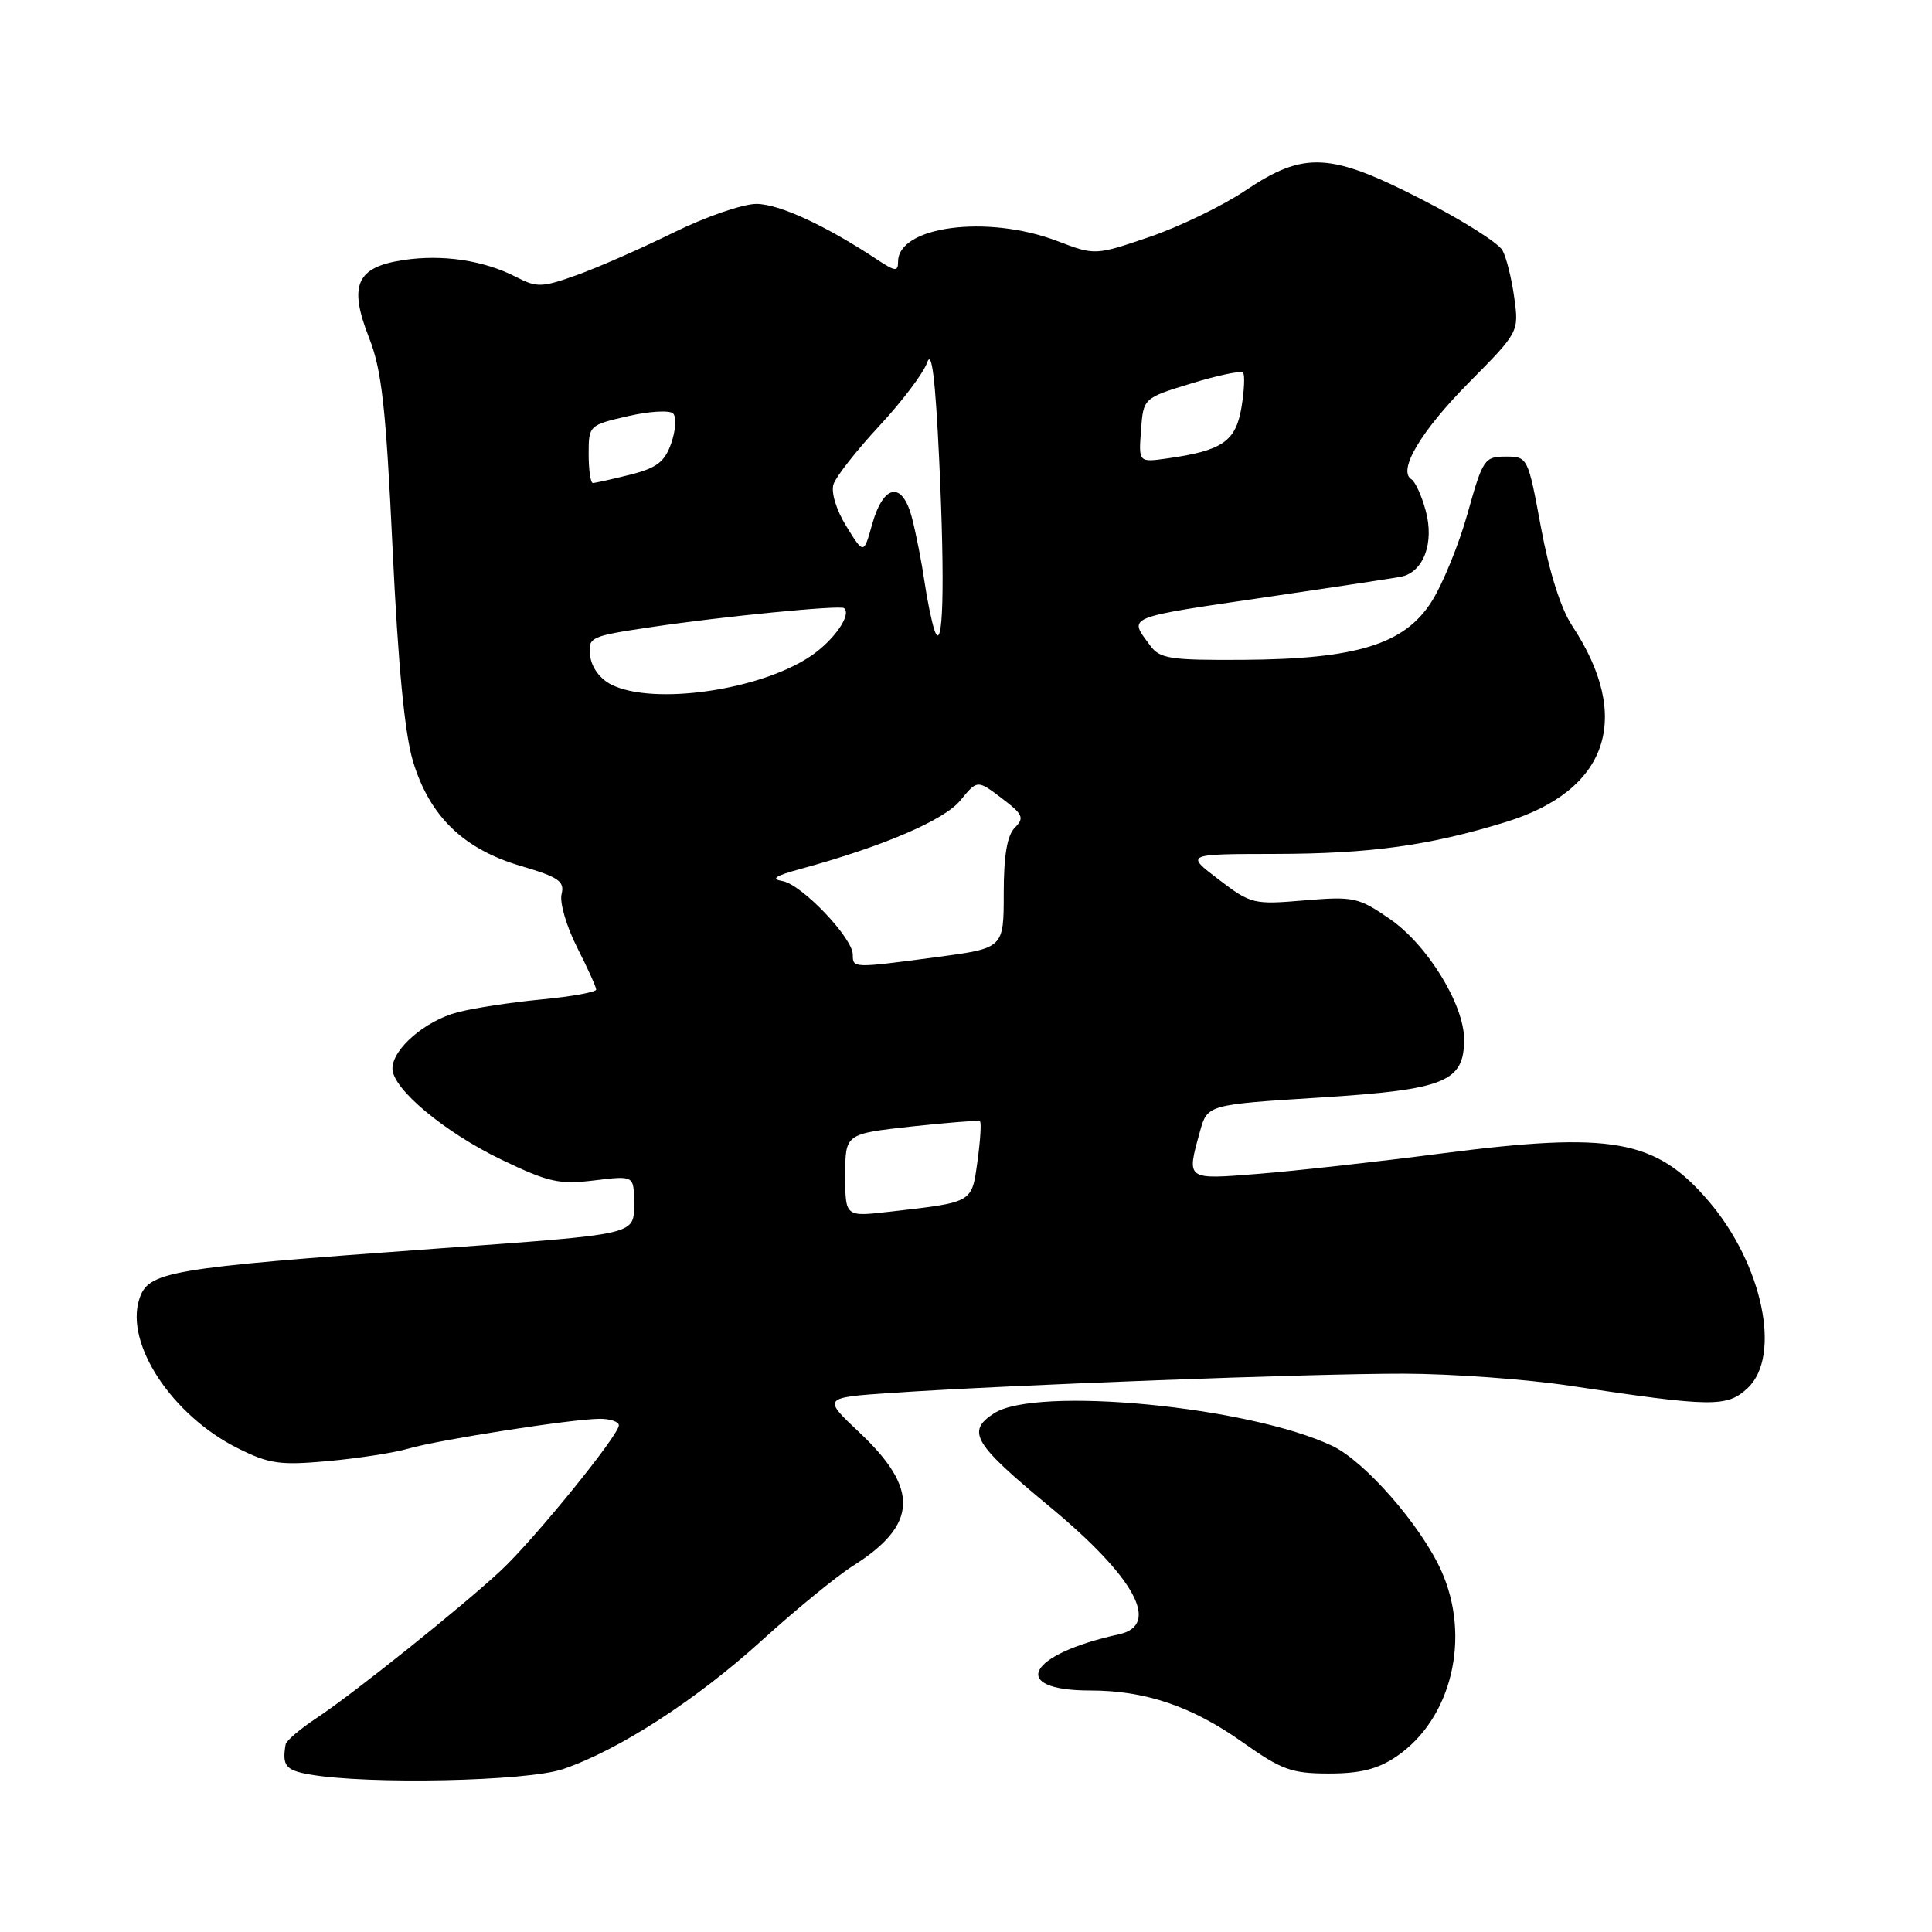 <?xml version="1.0" encoding="UTF-8" standalone="no"?>
<!DOCTYPE svg PUBLIC "-//W3C//DTD SVG 1.1//EN" "http://www.w3.org/Graphics/SVG/1.1/DTD/svg11.dtd" >
<svg xmlns="http://www.w3.org/2000/svg" xmlns:xlink="http://www.w3.org/1999/xlink" version="1.1" viewBox="0 0 256 256">
 <g >
 <path fill="currentColor"
d=" M 74.59 234.42 C 81.98 231.91 92.33 225.21 101.03 217.29 C 105.46 213.27 110.85 208.86 113.01 207.49 C 121.60 202.07 121.84 197.31 113.91 189.84 C 108.97 185.19 108.97 185.19 118.24 184.56 C 134.00 183.50 173.91 182.00 186.00 182.02 C 192.32 182.03 202.22 182.75 208.00 183.62 C 226.93 186.47 228.85 186.49 231.58 183.92 C 236.10 179.68 233.56 167.51 226.39 159.14 C 219.38 150.95 213.59 149.92 191.00 152.84 C 182.47 153.95 171.56 155.16 166.75 155.54 C 157.09 156.31 157.21 156.40 159.00 149.93 C 159.99 146.37 159.99 146.37 174.90 145.43 C 191.49 144.38 194.00 143.36 194.00 137.73 C 194.00 133.09 189.12 125.18 184.16 121.77 C 180.00 118.90 179.36 118.76 172.81 119.31 C 166.09 119.88 165.74 119.79 161.47 116.53 C 157.06 113.17 157.06 113.17 168.91 113.15 C 181.59 113.13 189.38 112.05 199.54 108.92 C 213.12 104.72 216.36 95.09 208.31 82.90 C 206.82 80.65 205.27 75.76 204.19 69.90 C 202.46 60.56 202.43 60.50 199.51 60.50 C 196.71 60.50 196.47 60.84 194.47 68.00 C 193.32 72.12 191.17 77.40 189.69 79.72 C 186.10 85.38 179.74 87.34 164.67 87.43 C 155.07 87.49 153.69 87.28 152.42 85.56 C 149.53 81.61 148.75 81.92 168.50 79.02 C 176.75 77.81 184.44 76.64 185.58 76.43 C 188.61 75.87 190.10 71.94 188.90 67.62 C 188.37 65.67 187.52 63.82 187.02 63.51 C 185.16 62.36 188.27 57.12 194.68 50.65 C 201.25 44.01 201.27 43.98 200.65 39.46 C 200.31 36.96 199.61 34.13 199.09 33.18 C 198.58 32.22 193.81 29.20 188.48 26.47 C 176.24 20.18 172.81 20.01 165.00 25.26 C 161.97 27.29 156.26 30.05 152.30 31.40 C 145.10 33.85 145.10 33.85 140.04 31.92 C 130.83 28.42 119.00 29.97 119.00 34.67 C 119.00 36.02 118.63 35.98 116.25 34.41 C 109.43 29.89 103.24 27.03 100.24 27.02 C 98.45 27.01 93.50 28.72 89.24 30.82 C 84.98 32.91 79.23 35.45 76.45 36.44 C 71.83 38.10 71.13 38.12 68.41 36.71 C 64.12 34.50 58.67 33.67 53.44 34.46 C 47.22 35.39 46.16 37.79 48.90 44.75 C 50.58 49.02 51.13 53.89 52.02 72.71 C 52.75 88.16 53.62 97.24 54.73 100.90 C 56.93 108.16 61.40 112.50 68.99 114.74 C 74.05 116.23 74.84 116.78 74.41 118.49 C 74.14 119.60 75.06 122.75 76.45 125.50 C 77.85 128.25 78.99 130.78 79.00 131.12 C 79.00 131.46 75.74 132.05 71.75 132.43 C 67.76 132.81 62.76 133.57 60.64 134.13 C 56.34 135.25 52.00 139.00 52.00 141.59 C 52.00 144.27 58.88 150.02 66.48 153.68 C 72.69 156.66 74.11 156.98 78.75 156.41 C 84.00 155.77 84.00 155.77 84.00 159.31 C 84.00 163.70 84.95 163.47 57.50 165.47 C 22.06 168.04 19.62 168.46 18.45 172.17 C 16.56 178.10 22.82 187.56 31.49 191.89 C 35.67 193.98 37.08 194.18 43.47 193.60 C 47.45 193.24 52.24 192.50 54.11 191.95 C 58.16 190.77 75.94 188.00 79.49 188.00 C 80.87 188.00 82.00 188.39 82.00 188.86 C 82.00 190.18 70.75 204.02 66.37 208.10 C 61.18 212.94 46.81 224.44 41.93 227.66 C 39.77 229.09 37.93 230.66 37.85 231.13 C 37.36 233.96 37.84 234.56 41.00 235.12 C 48.69 236.48 69.82 236.04 74.59 234.42 Z  M 185.03 232.75 C 192.36 227.78 194.97 216.93 190.95 208.07 C 188.23 202.07 180.85 193.63 176.54 191.59 C 165.50 186.35 137.28 183.64 131.70 187.28 C 128.03 189.68 128.98 191.27 138.98 199.55 C 150.41 209.00 153.86 215.34 148.25 216.56 C 136.07 219.22 133.64 224.00 144.46 224.00 C 151.78 224.00 157.96 226.10 164.70 230.89 C 169.83 234.52 171.15 235.00 176.10 235.00 C 180.26 235.00 182.56 234.42 185.03 232.75 Z  M 112.00 155.74 C 112.00 150.24 112.00 150.24 120.75 149.27 C 125.56 148.74 129.66 148.43 129.85 148.59 C 130.05 148.74 129.90 151.12 129.52 153.88 C 128.75 159.44 129.01 159.29 117.75 160.57 C 112.00 161.23 112.00 161.23 112.00 155.74 Z  M 113.00 126.50 C 113.00 124.28 106.22 117.18 103.69 116.75 C 102.08 116.48 102.70 116.06 106.00 115.16 C 116.97 112.17 125.11 108.69 127.26 106.05 C 129.50 103.32 129.50 103.32 132.72 105.76 C 135.56 107.91 135.77 108.37 134.47 109.67 C 133.45 110.70 133.00 113.34 133.00 118.39 C 133.00 125.64 133.00 125.64 124.14 126.82 C 112.99 128.30 113.00 128.30 113.00 126.50 Z  M 81.00 90.71 C 79.50 89.96 78.38 88.43 78.20 86.90 C 77.91 84.41 78.15 84.30 86.38 83.08 C 95.73 81.68 111.31 80.16 111.84 80.58 C 112.89 81.41 110.53 84.82 107.46 86.91 C 100.75 91.47 86.55 93.51 81.00 90.71 Z  M 123.82 83.50 C 123.45 82.40 122.85 79.47 122.49 77.00 C 122.13 74.53 121.40 70.78 120.86 68.69 C 119.59 63.71 117.08 64.09 115.56 69.48 C 114.45 73.46 114.45 73.46 112.15 69.74 C 110.82 67.60 110.10 65.25 110.44 64.18 C 110.76 63.17 113.49 59.69 116.50 56.45 C 119.51 53.22 122.37 49.43 122.85 48.04 C 123.46 46.26 123.94 50.14 124.45 61.00 C 125.23 77.68 124.98 86.91 123.82 83.50 Z  M 78.00 60.17 C 78.00 56.38 78.05 56.33 83.18 55.15 C 86.02 54.49 88.73 54.33 89.19 54.79 C 89.65 55.25 89.54 57.01 88.95 58.71 C 88.08 61.21 87.05 62.00 83.50 62.90 C 81.09 63.50 78.86 64.00 78.56 64.00 C 78.25 64.00 78.00 62.28 78.00 60.17 Z  M 151.19 57.02 C 151.50 52.75 151.50 52.75 157.85 50.81 C 161.34 49.74 164.42 49.09 164.70 49.37 C 164.97 49.64 164.88 51.72 164.50 53.99 C 163.74 58.50 161.97 59.71 154.69 60.74 C 150.87 61.28 150.87 61.28 151.19 57.02 Z "/>
</g>
</svg>